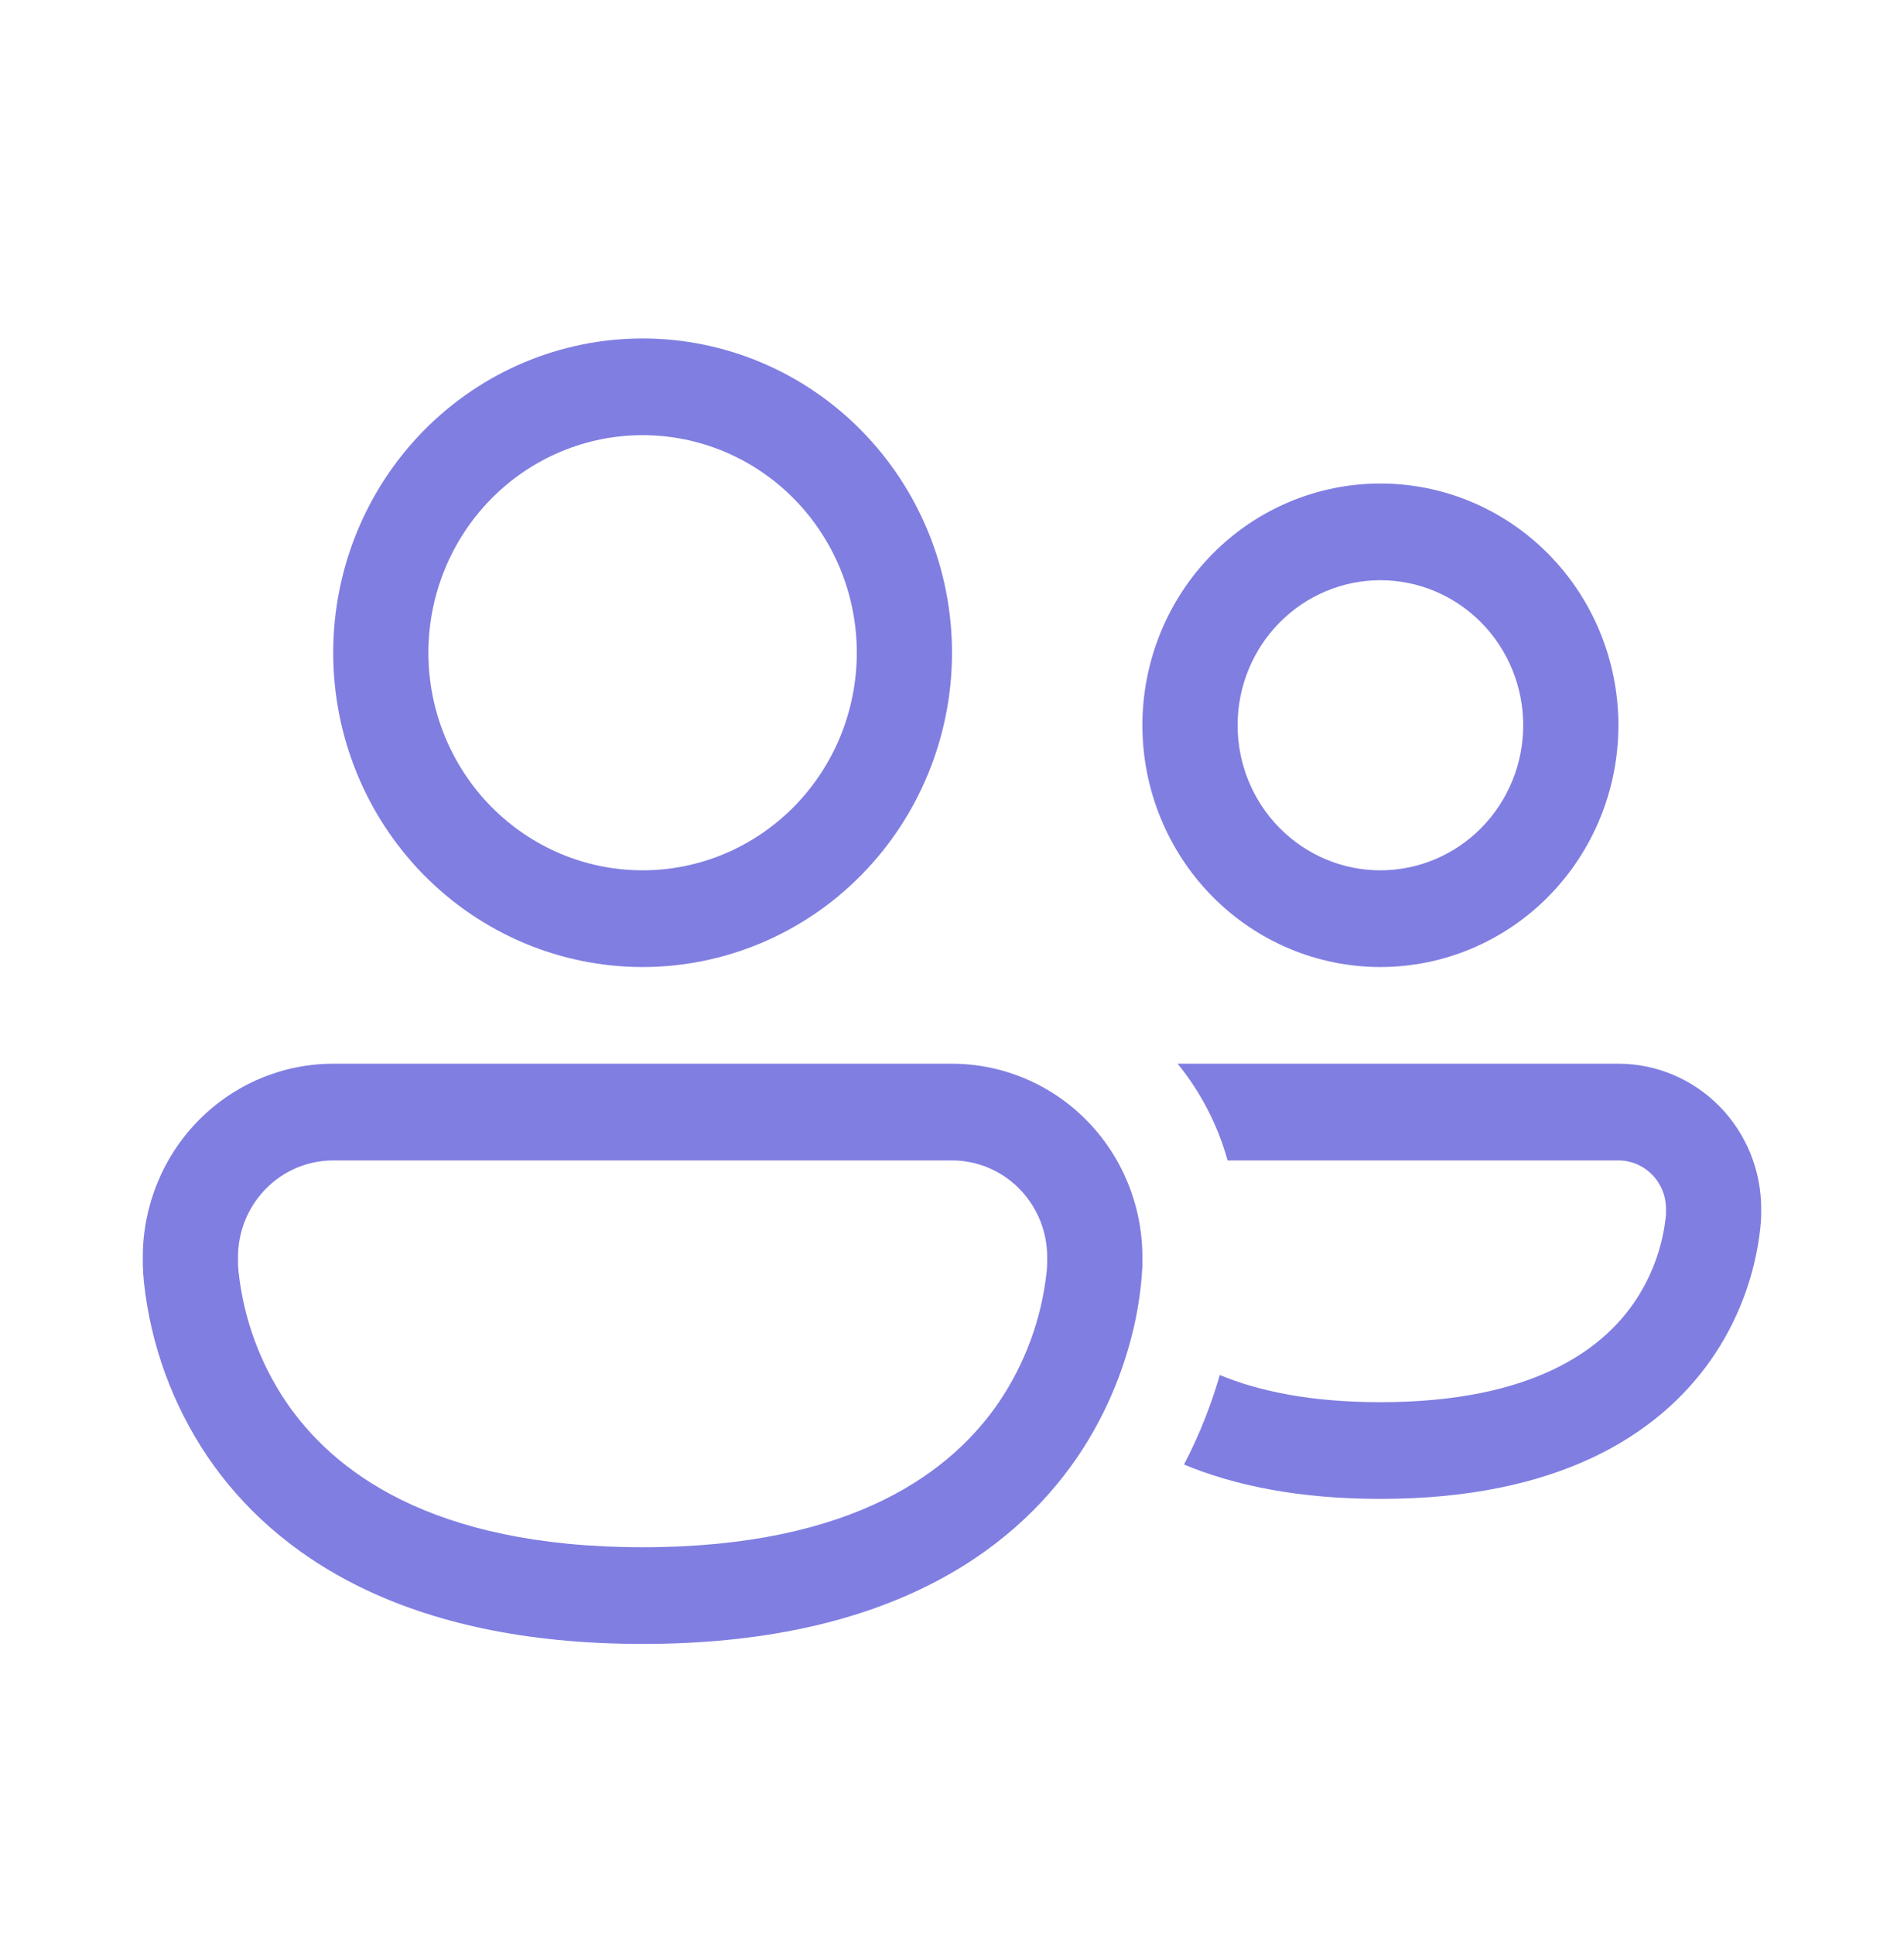 <svg width="64" height="65" viewBox="0 0 64 65" fill="none" xmlns="http://www.w3.org/2000/svg">
<path d="M14.4 21.938C14.4 19.998 15.159 18.138 16.509 16.767C17.859 15.395 19.691 14.625 21.6 14.625C23.51 14.625 25.341 15.395 26.691 16.767C28.041 18.138 28.8 19.998 28.8 21.938C28.8 23.877 28.041 25.737 26.691 27.108C25.341 28.48 23.51 29.25 21.6 29.25C19.691 29.25 17.859 28.48 16.509 27.108C15.159 25.737 14.4 23.877 14.4 21.938ZM21.6 11.375C18.842 11.375 16.197 12.488 14.246 14.469C12.296 16.45 11.2 19.136 11.2 21.938C11.2 24.739 12.296 27.425 14.246 29.406C16.197 31.387 18.842 32.5 21.6 32.5C24.358 32.5 27.004 31.387 28.954 29.406C30.904 27.425 32 24.739 32 21.938C32 19.136 30.904 16.45 28.954 14.469C27.004 12.488 24.358 11.375 21.6 11.375ZM39.798 49.221C41.52 49.936 43.687 50.375 46.4 50.375C52.419 50.375 55.747 48.204 57.501 45.715C58.416 44.408 58.989 42.887 59.168 41.294C59.184 41.147 59.195 40.998 59.2 40.849V40.625C59.2 39.985 59.076 39.351 58.835 38.759C58.593 38.168 58.24 37.63 57.794 37.178C57.348 36.725 56.819 36.366 56.237 36.121C55.655 35.876 55.03 35.75 54.4 35.75H39.584C40.352 36.693 40.928 37.794 41.264 39H54.4C54.824 39 55.231 39.171 55.531 39.476C55.831 39.781 56 40.194 56 40.625V40.8L55.984 40.963C55.861 41.993 55.487 42.977 54.896 43.823C53.85 45.315 51.578 47.125 46.4 47.125C44.058 47.125 42.31 46.755 41.002 46.212C40.739 47.122 40.358 48.149 39.798 49.221ZM4.8 42.25C4.8 40.526 5.474 38.873 6.675 37.654C7.875 36.435 9.503 35.75 11.2 35.75H32C33.697 35.75 35.325 36.435 36.526 37.654C37.726 38.873 38.4 40.526 38.4 42.25V42.523C38.4 42.556 38.4 42.598 38.394 42.653C38.355 43.297 38.264 43.936 38.122 44.564C37.85 45.76 37.309 47.359 36.218 48.965C33.974 52.26 29.642 55.25 21.6 55.25C13.558 55.25 9.226 52.26 6.982 48.965C5.801 47.217 5.064 45.199 4.838 43.092C4.819 42.903 4.807 42.713 4.8 42.523V42.25ZM8 42.445V42.504L8.022 42.773C8.196 44.331 8.743 45.822 9.616 47.115C11.174 49.403 14.442 52 21.6 52C28.758 52 32.026 49.403 33.584 47.115C34.457 45.822 35.005 44.331 35.178 42.773C35.188 42.684 35.195 42.594 35.197 42.504L35.2 42.448V42.25C35.2 41.388 34.863 40.561 34.263 39.952C33.663 39.342 32.849 39 32 39H11.2C10.351 39 9.537 39.342 8.937 39.952C8.337 40.561 8 41.388 8 42.25V42.445ZM41.6 24.375C41.6 23.082 42.106 21.842 43.006 20.928C43.906 20.014 45.127 19.5 46.4 19.5C47.673 19.5 48.894 20.014 49.794 20.928C50.694 21.842 51.2 23.082 51.2 24.375C51.2 25.668 50.694 26.908 49.794 27.822C48.894 28.736 47.673 29.25 46.4 29.25C45.127 29.25 43.906 28.736 43.006 27.822C42.106 26.908 41.6 25.668 41.6 24.375ZM46.4 16.25C44.278 16.25 42.243 17.106 40.743 18.63C39.243 20.154 38.4 22.22 38.4 24.375C38.4 26.53 39.243 28.596 40.743 30.12C42.243 31.644 44.278 32.5 46.4 32.5C48.522 32.5 50.557 31.644 52.057 30.12C53.557 28.596 54.4 26.53 54.4 24.375C54.4 22.22 53.557 20.154 52.057 18.63C50.557 17.106 48.522 16.25 46.4 16.25Z" fill="#807EE1"/>
</svg>

